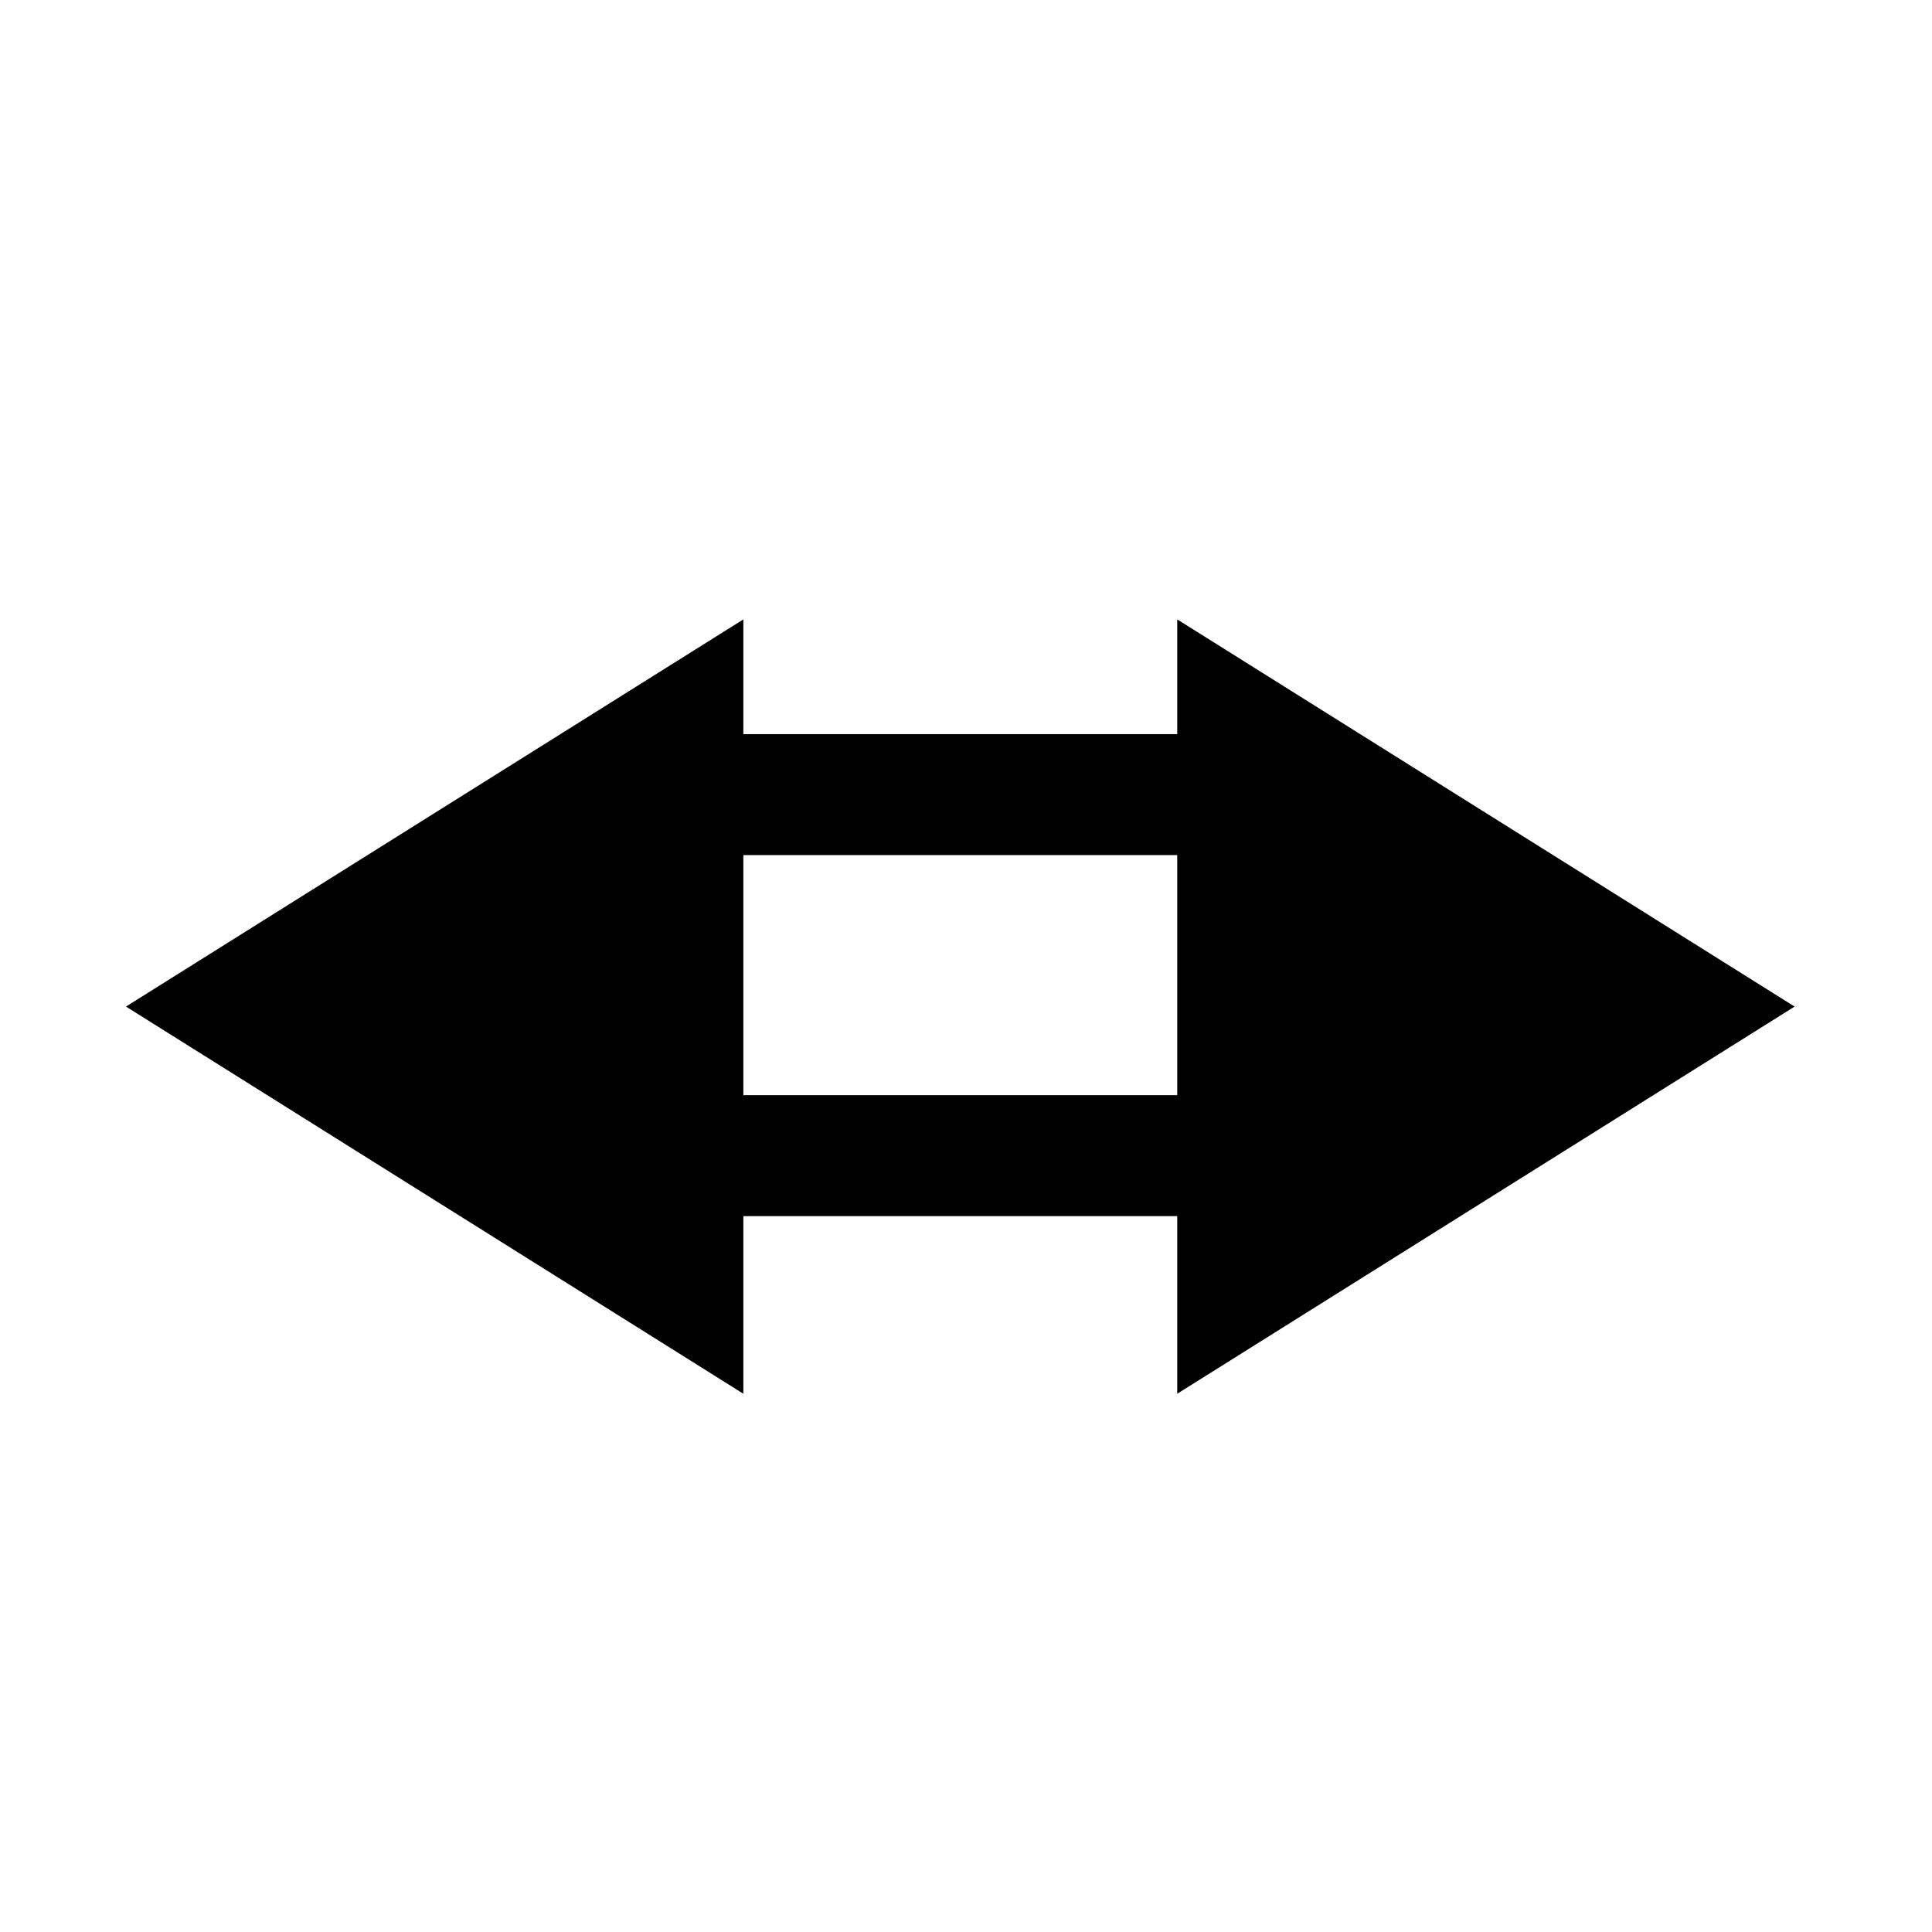 <?xml version="1.0" encoding="UTF-8" standalone="no"?>
<!-- Created with Inkscape (http://www.inkscape.org/) -->

<svg
   xmlns:dc="http://purl.org/dc/elements/1.1/"
   xmlns:cc="http://creativecommons.org/ns#"
   xmlns:rdf="http://www.w3.org/1999/02/22-rdf-syntax-ns#"
   xmlns:svg="http://www.w3.org/2000/svg"
   xmlns="http://www.w3.org/2000/svg"
   xmlns:sodipodi="http://sodipodi.sourceforge.net/DTD/sodipodi-0.dtd"
   xmlns:inkscape="http://www.inkscape.org/namespaces/inkscape"
   width="16"
   height="16"
   viewBox="0 0 4.233 4.233"
   version="1.1"
   id="svg844"
   inkscape:version="0.92.4 (unknown)"
   sodipodi:docname="action.svg">
  <defs
     id="defs838" />
  <sodipodi:namedview
     id="base"
     pagecolor="#ffffff"
     bordercolor="#666666"
     borderopacity="1.0"
     inkscape:pageopacity="0.0"
     inkscape:pageshadow="2"
     inkscape:zoom="22.4"
     inkscape:cx="-0.48955446"
     inkscape:cy="4.8042317"
     inkscape:document-units="mm"
     inkscape:current-layer="layer1"
     showgrid="false"
     units="px"
     inkscape:window-width="1617"
     inkscape:window-height="806"
     inkscape:window-x="202"
     inkscape:window-y="141"
     inkscape:window-maximized="0" />
  <g
     inkscape:label="Calque 1"
     inkscape:groupmode="layer"
     id="layer1"
     transform="translate(0,-292.767)">
    <path
       sodipodi:type="star"
       style="fill:#000000;fill-opacity:1;stroke:#000000;stroke-width:0.23;stroke-linecap:butt;stroke-linejoin:miter;stroke-miterlimit:4;stroke-dasharray:none;stroke-opacity:1"
       id="path1389"
       sodipodi:sides="3"
       sodipodi:cx="1.0356933"
       sodipodi:cy="294.82639"
       sodipodi:r1="0.71360993"
       sodipodi:r2="0.35680497"
       sodipodi:arg1="-1.0471976"
       sodipodi:arg2="0"
       inkscape:flatsided="false"
       inkscape:rounded="0"
       inkscape:randomized="0"
       d="m 1.392,294.208 1e-7,0.618 0,0.618 -0.535,-0.309 -0.535,-0.309 0.535,-0.309 z"
       inkscape:transform-center-x="0.1704709"
       transform="matrix(0.956,0,0,1.038,0.188,-11.057)"
       inkscape:transform-center-y="-2.0804711e-06" />
    <path
       sodipodi:type="star"
       style="fill:#000000;fill-opacity:1;stroke:#000000;stroke-width:0.23;stroke-linecap:butt;stroke-linejoin:miter;stroke-miterlimit:4;stroke-dasharray:none;stroke-opacity:1"
       id="path1389-7"
       sodipodi:sides="3"
       sodipodi:cx="1.0356933"
       sodipodi:cy="294.82639"
       sodipodi:r1="0.71360993"
       sodipodi:r2="0.35680497"
       sodipodi:arg1="-1.0471976"
       sodipodi:arg2="0"
       inkscape:flatsided="false"
       inkscape:rounded="0"
       inkscape:randomized="0"
       d="m 1.392,294.208 1e-7,0.618 0,0.618 -0.535,-0.309 -0.535,-0.309 0.535,-0.309 z"
       inkscape:transform-center-x="-0.17047094"
       transform="matrix(-0.956,0,0,1.038,4.02,-11.057)"
       inkscape:transform-center-y="-2.0804711e-06" />
    <path
       style="fill:none;stroke:#000000;stroke-width:0.265px;stroke-linecap:butt;stroke-linejoin:miter;stroke-opacity:1"
       d="M 1.429,294.508 H 2.658"
       id="path1406"
       inkscape:connector-curvature="0" />
    <path
       style="fill:none;stroke:#000000;stroke-width:0.265px;stroke-linecap:butt;stroke-linejoin:miter;stroke-opacity:1"
       d="M 1.476,295.299 H 2.705"
       id="path1406-0"
       inkscape:connector-curvature="0" />
  </g>
</svg>
